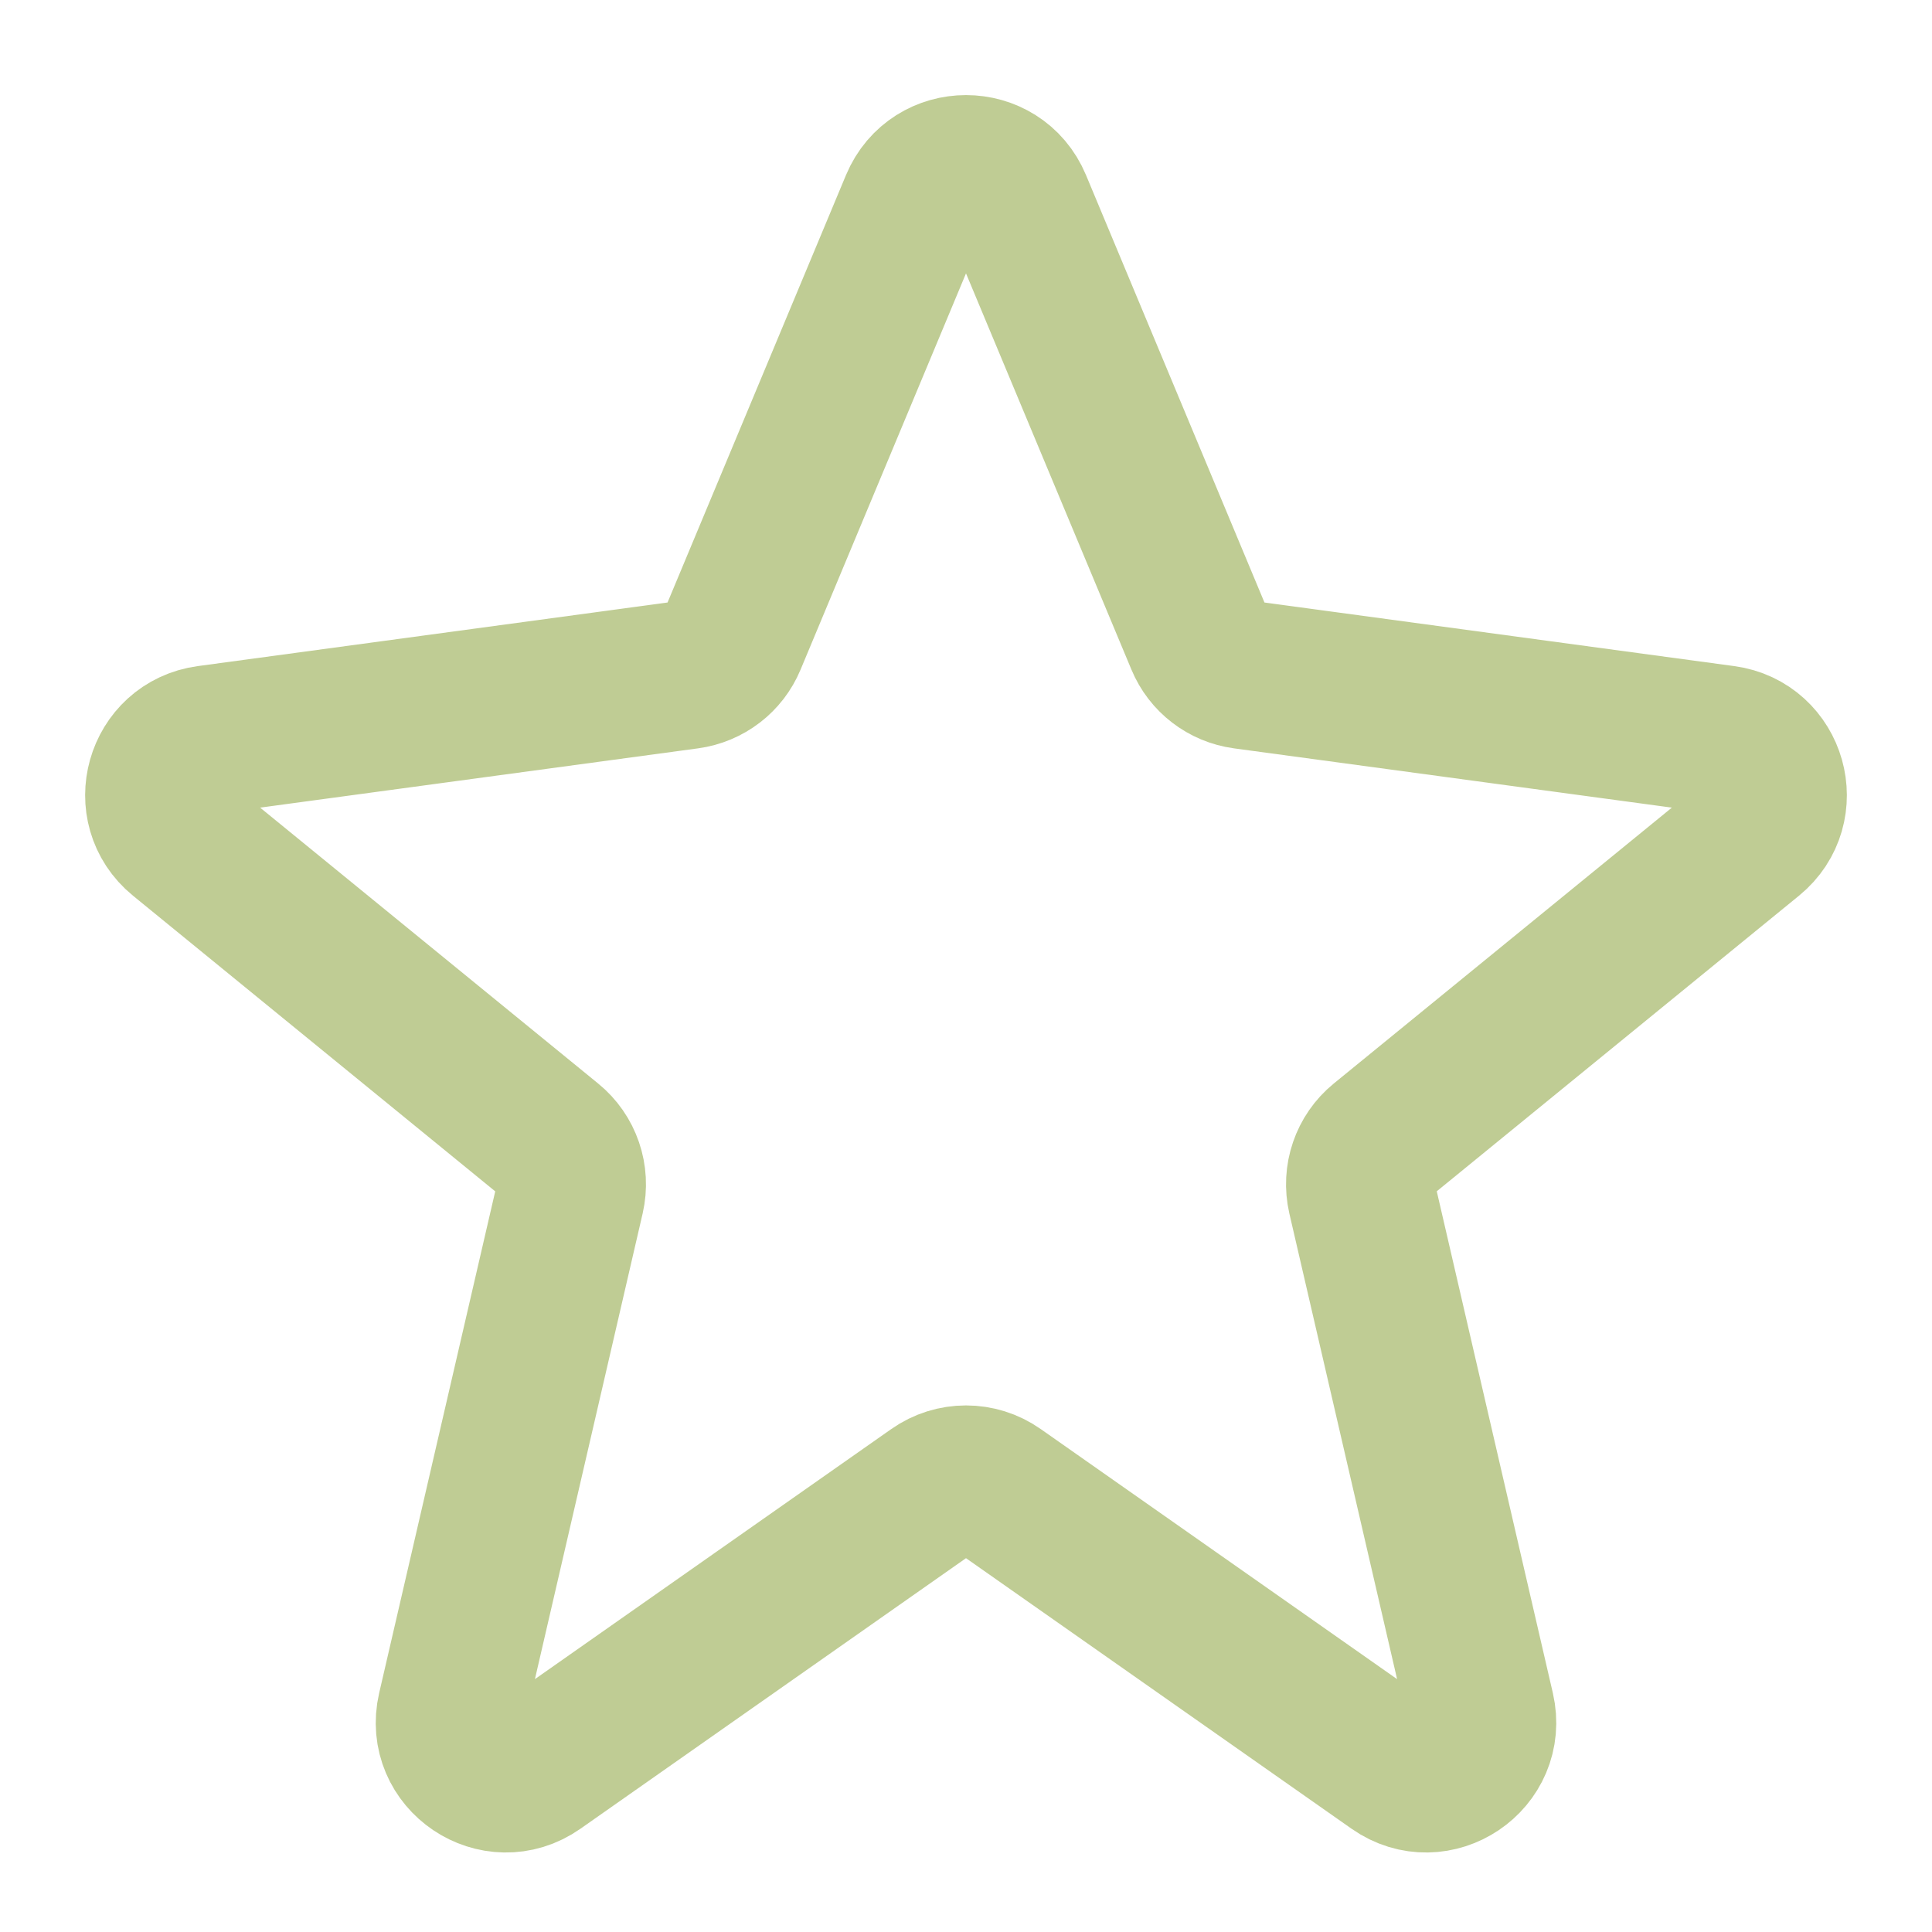 <svg width="26" height="26" viewBox="0 0 26 26" fill="none" xmlns="http://www.w3.org/2000/svg">
<path d="M12.308 2.741C12.565 2.126 13.435 2.126 13.692 2.741L16.149 8.626C16.251 8.872 16.476 9.044 16.74 9.08L23.204 9.955C23.854 10.043 24.086 10.864 23.578 11.279L18.582 15.356C18.361 15.536 18.262 15.827 18.326 16.106L19.923 23.008C20.078 23.679 19.325 24.187 18.762 23.791L13.431 20.05C13.172 19.868 12.828 19.868 12.569 20.05L7.238 23.791C6.675 24.187 5.922 23.679 6.077 23.009L7.674 16.106C7.738 15.827 7.639 15.536 7.417 15.356L2.422 11.279C1.914 10.864 2.146 10.043 2.796 9.955L9.26 9.08C9.524 9.044 9.749 8.872 9.851 8.626L12.308 2.741Z" stroke="#BFCC94" stroke-width="2" stroke-miterlimit="3.329" stroke-linecap="round" stroke-linejoin="round"/>
</svg>
